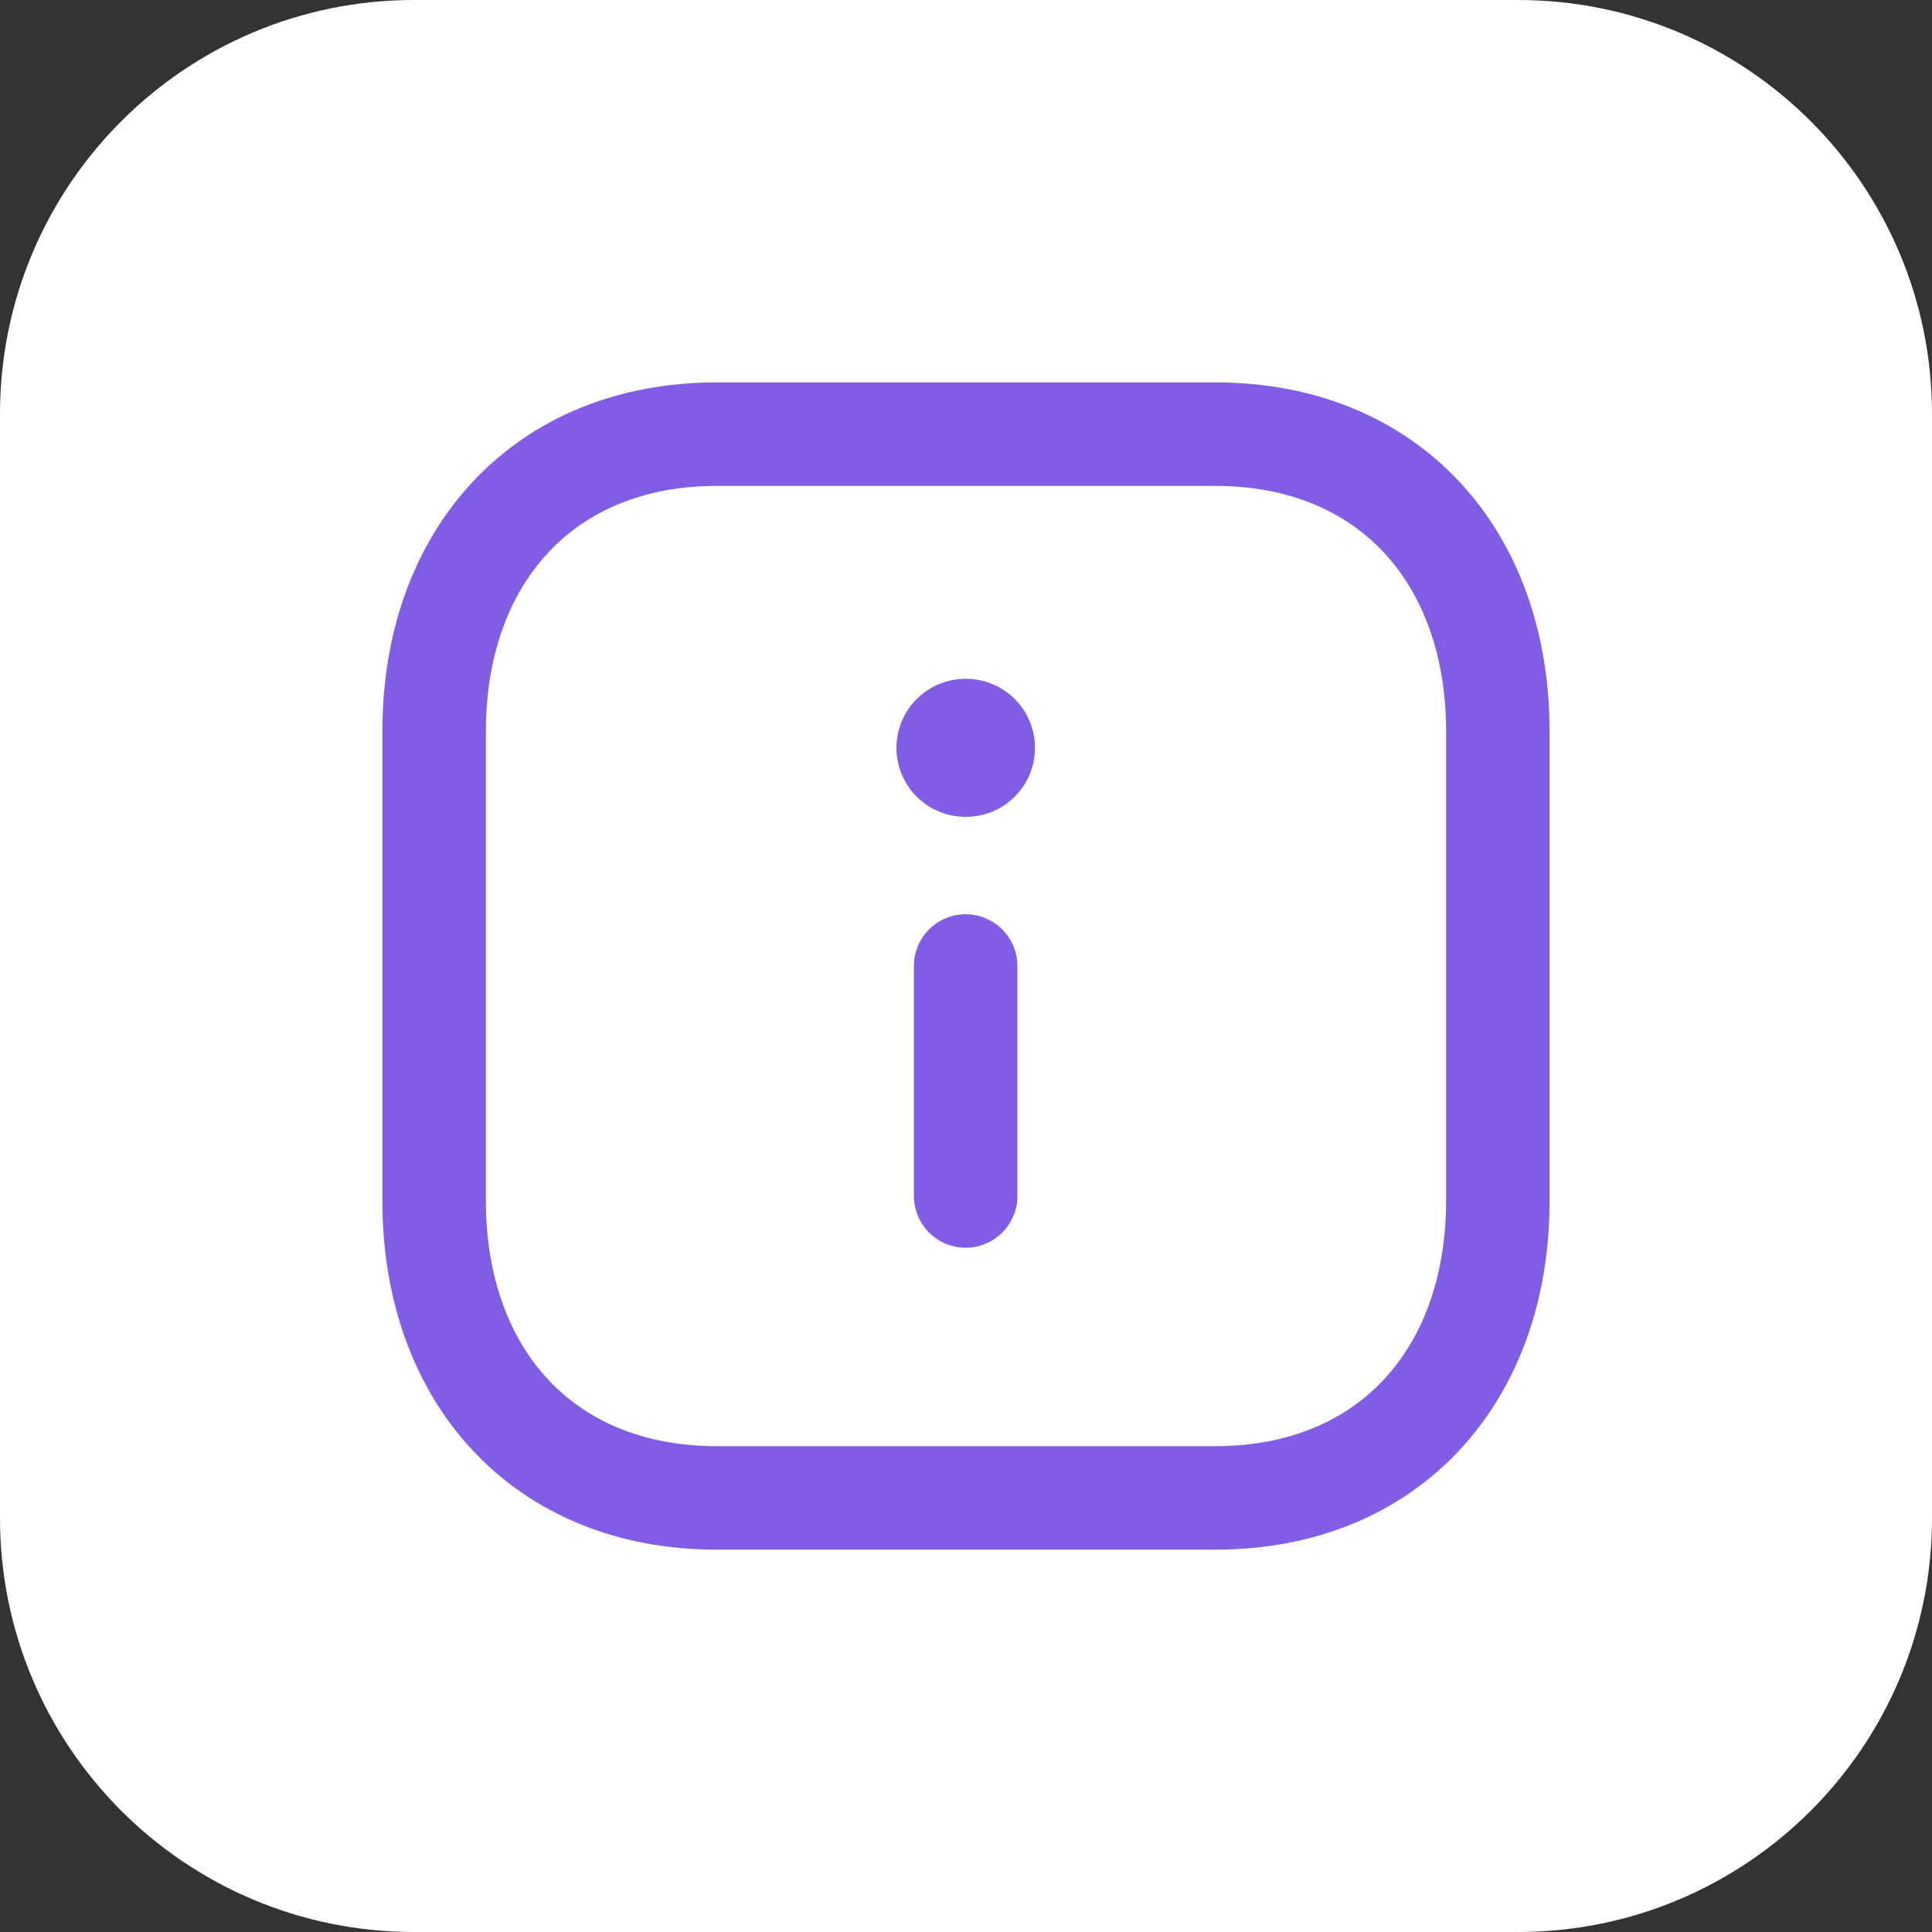 <svg width="28" height="28" viewBox="0 0 28 28" fill="none" xmlns="http://www.w3.org/2000/svg">
<rect x="0" y="0" width="28" height="28" fill="#333333" stroke="none"/>
<path d="M0 6C0 2.686 2.686 0 6 0H22C25.314 0 28 2.686 28 6V22C28 25.314 25.314 28 22 28H6C2.686 28 0 25.314 0 22V6Z" fill="white"/>
<path fill-rule="evenodd" clip-rule="evenodd" d="M17.612 6.292H10.388C7.87 6.292 6.292 8.074 6.292 10.597V17.404C6.292 19.926 7.863 21.709 10.388 21.709H17.611C20.137 21.709 21.708 19.926 21.708 17.404V10.597C21.708 8.074 20.137 6.292 17.612 6.292Z" stroke="#815DE5" stroke-width="1.5" stroke-linecap="round" stroke-linejoin="round"/>
<path d="M13.995 17.333V14" stroke="#815DE5" stroke-width="1.5" stroke-linecap="round" stroke-linejoin="round"/>
<path d="M13.992 10.838H14" stroke="#815DE5" stroke-width="2" stroke-linecap="round" stroke-linejoin="round"/>
</svg>
